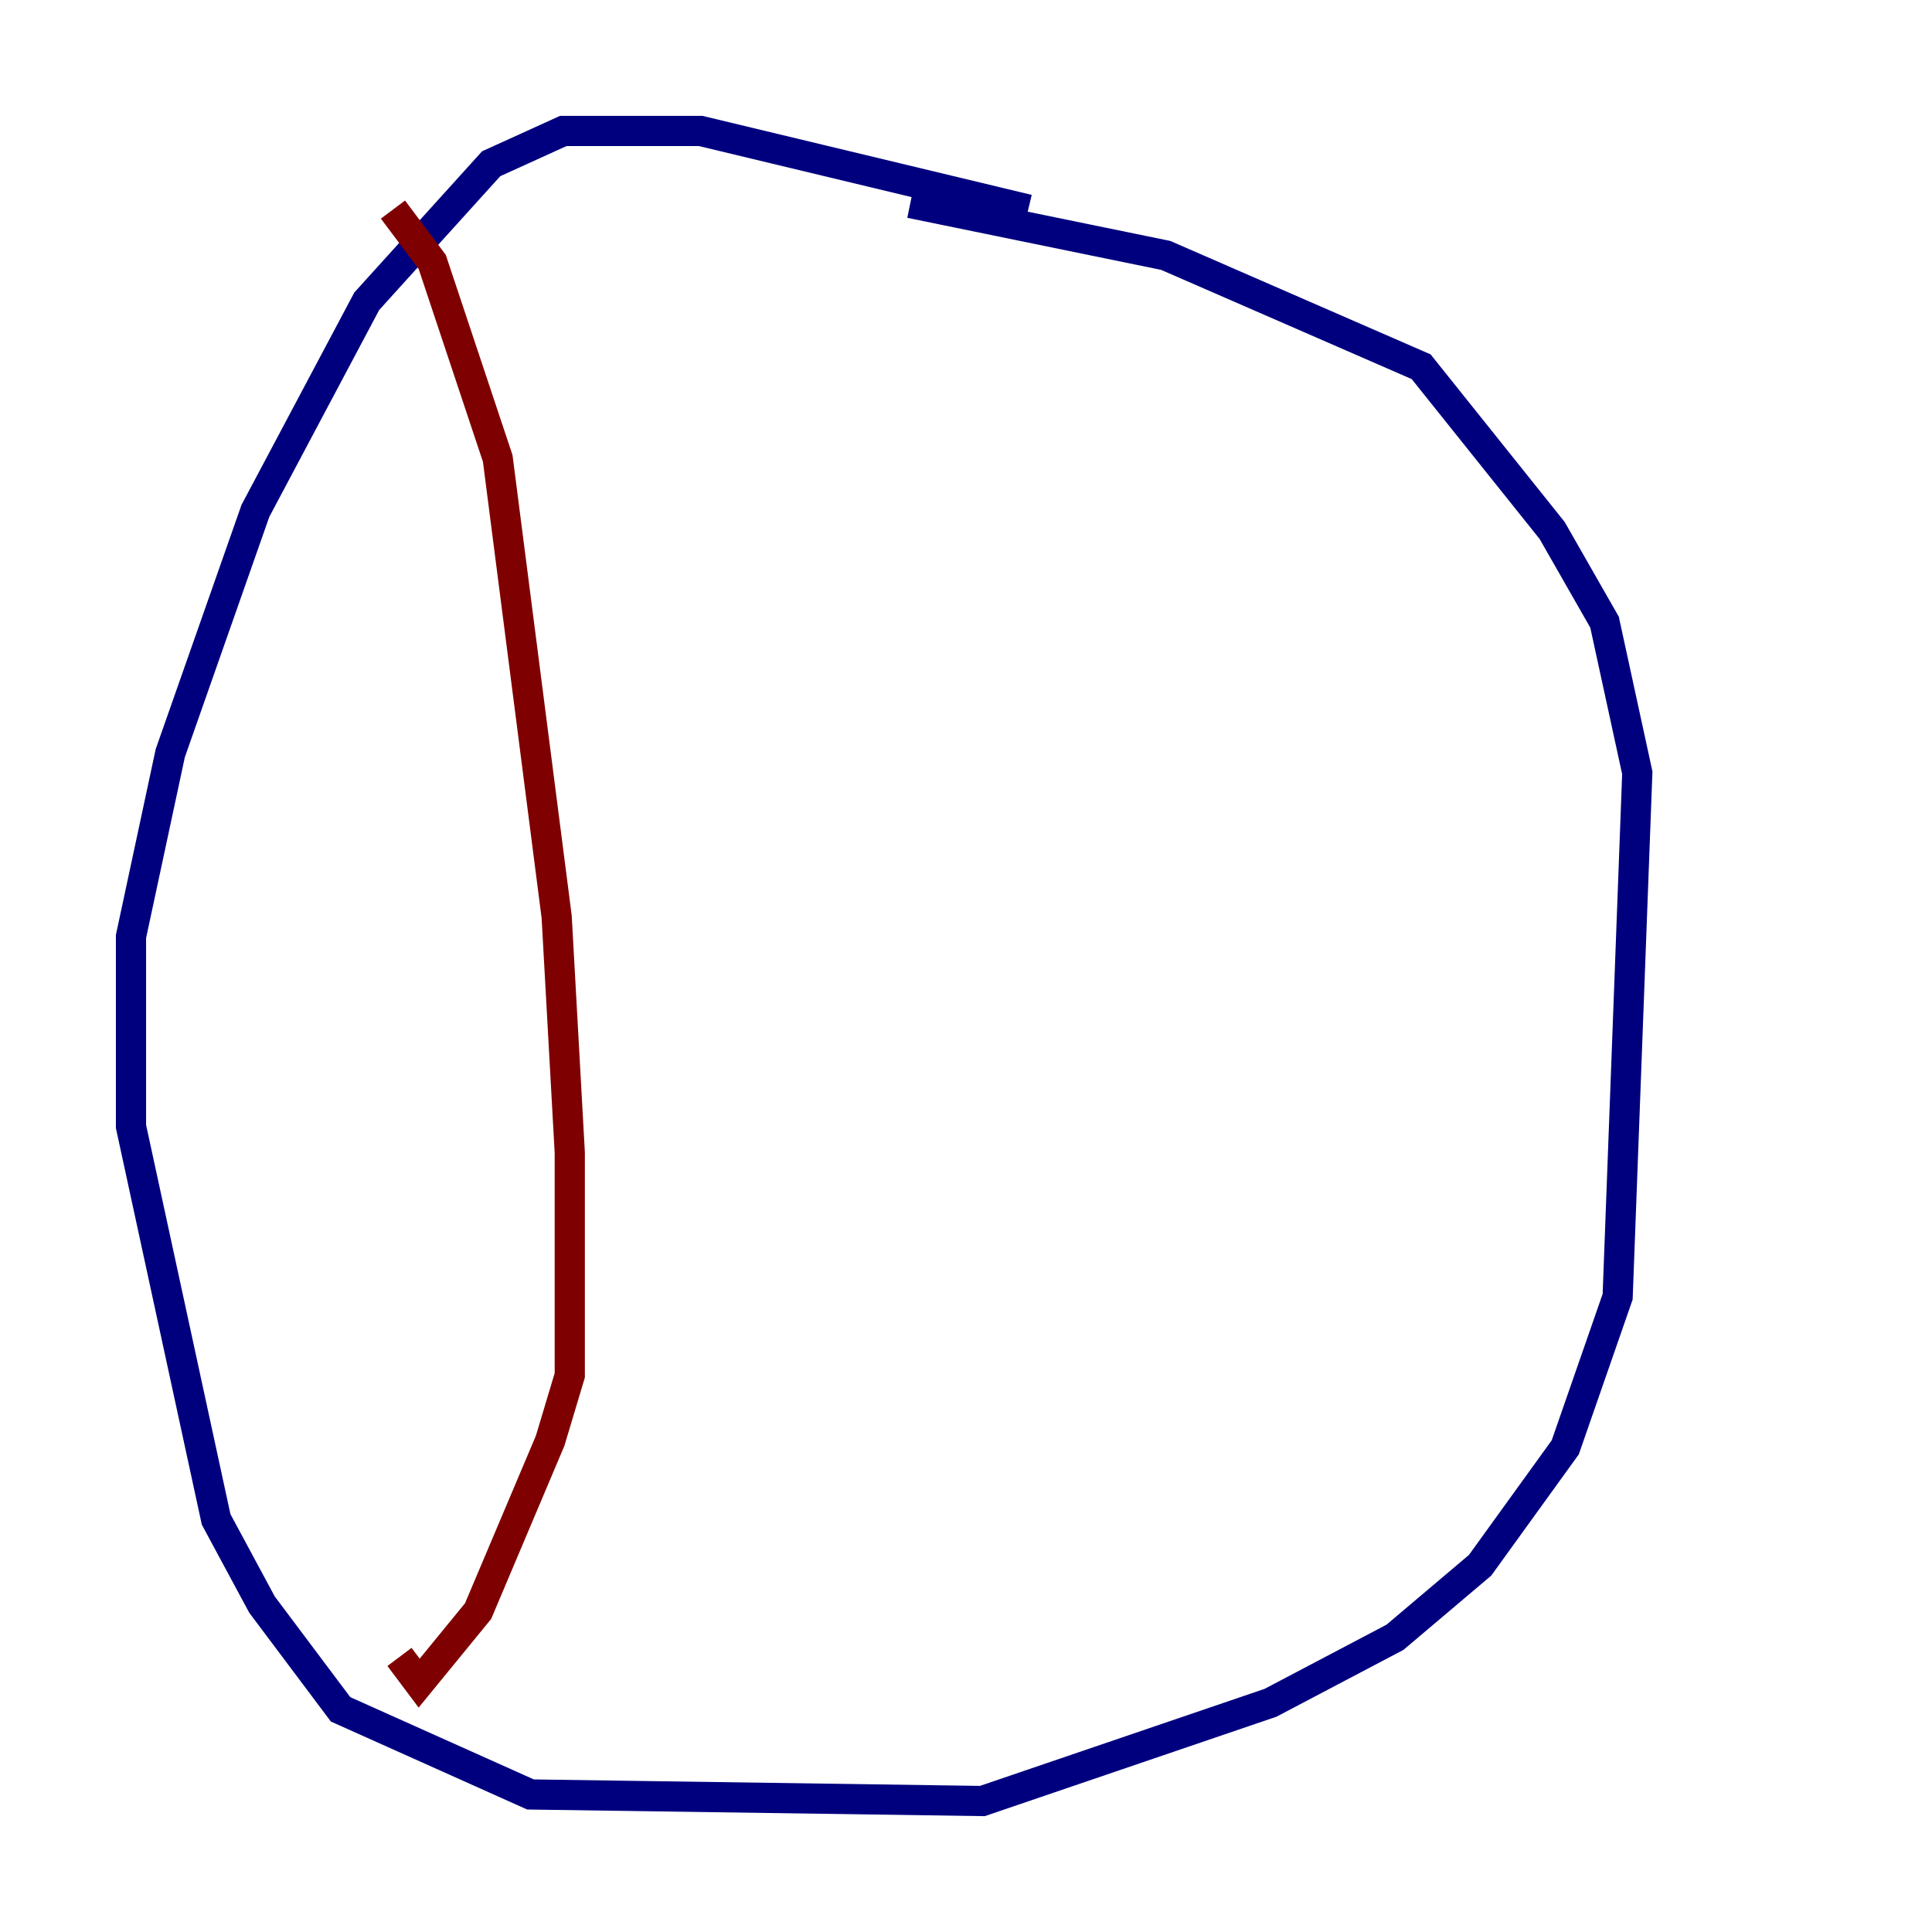 <?xml version="1.0" encoding="utf-8" ?>
<svg baseProfile="tiny" height="128" version="1.2" viewBox="0,0,128,128" width="128" xmlns="http://www.w3.org/2000/svg" xmlns:ev="http://www.w3.org/2001/xml-events" xmlns:xlink="http://www.w3.org/1999/xlink"><defs /><polyline fill="none" points="68.122,13.885 46.427,8.678 37.315,8.678 32.542,10.848 24.298,19.959 16.922,33.844 11.281,49.898 8.678,62.047 8.678,74.63 14.319,100.664 17.356,106.305 22.563,113.248 35.146,118.888 65.085,119.322 84.176,112.814 92.42,108.475 98.061,103.702 103.702,95.891 107.173,85.912 108.475,51.2 106.305,41.22 102.834,35.146 94.156,24.298 77.234,16.922 60.312,13.451" stroke="#00007f" stroke-width="2" /><polyline fill="none" points="26.034,13.885 28.637,17.356 32.976,30.373 36.881,60.746 37.749,76.366 37.749,91.119 36.447,95.458 31.675,106.739 27.77,111.512 26.468,109.776" stroke="#7f0000" stroke-width="2" /></svg>